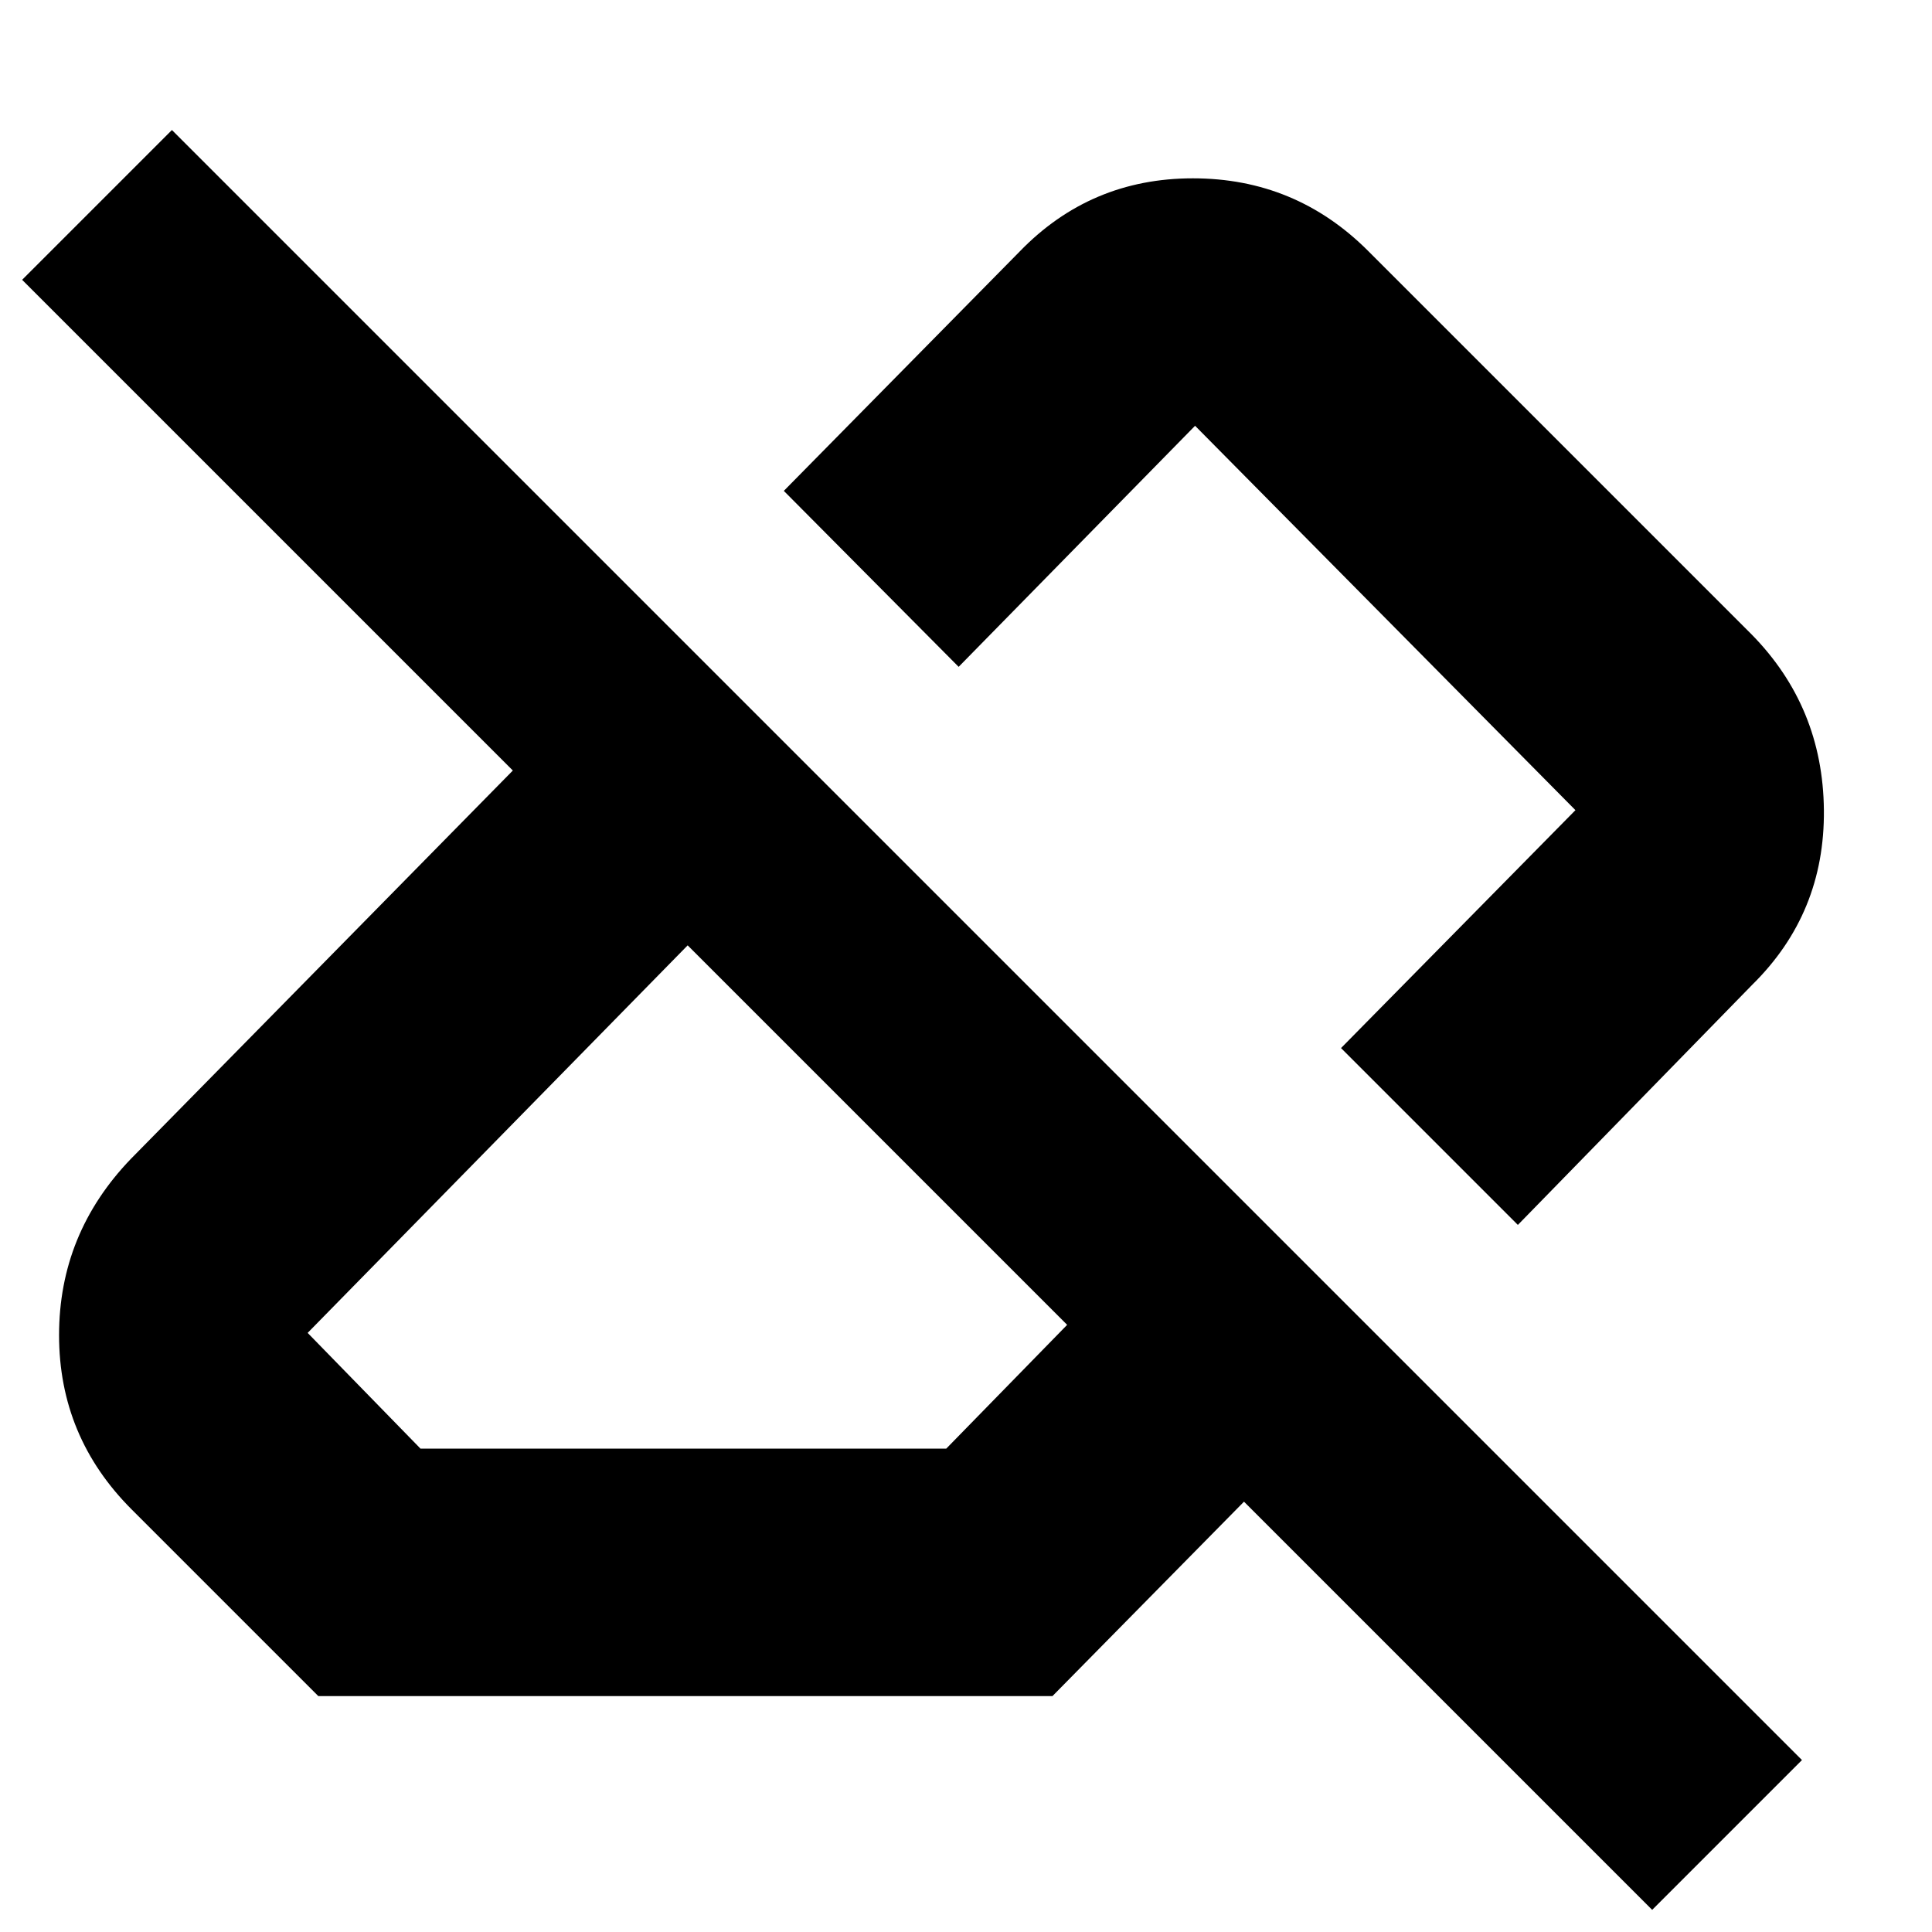 <svg xmlns="http://www.w3.org/2000/svg" height="24" viewBox="0 -960 960 960" width="24"><path d="M820.957-11 618.13-213.825l-95.174 96.609H158.173l-92.739-92.739q-36.087-36.087-36.087-86.588 0-50.5 35.652-87.587l189.827-193L10.999-820.957l74.435-74.435L895.392-85.434 820.957-11ZM208.956-240.173h261.217l60.087-61.522-188.564-188.565L152.87-297.696l56.086 57.522Zm545.262-111.174-87.87-87.87 116.477-118.217-188.999-190.999-117.478 119.782-86.87-87.436L506.521-834.87q35.242-36.521 86.23-36.521 50.988 0 87.075 36.087L870.26-644.87q35.522 36.087 36.022 87.37t-35.587 86.805L754.218-351.348ZM572.13-534.435ZM436.478-395.913Z"/></svg>